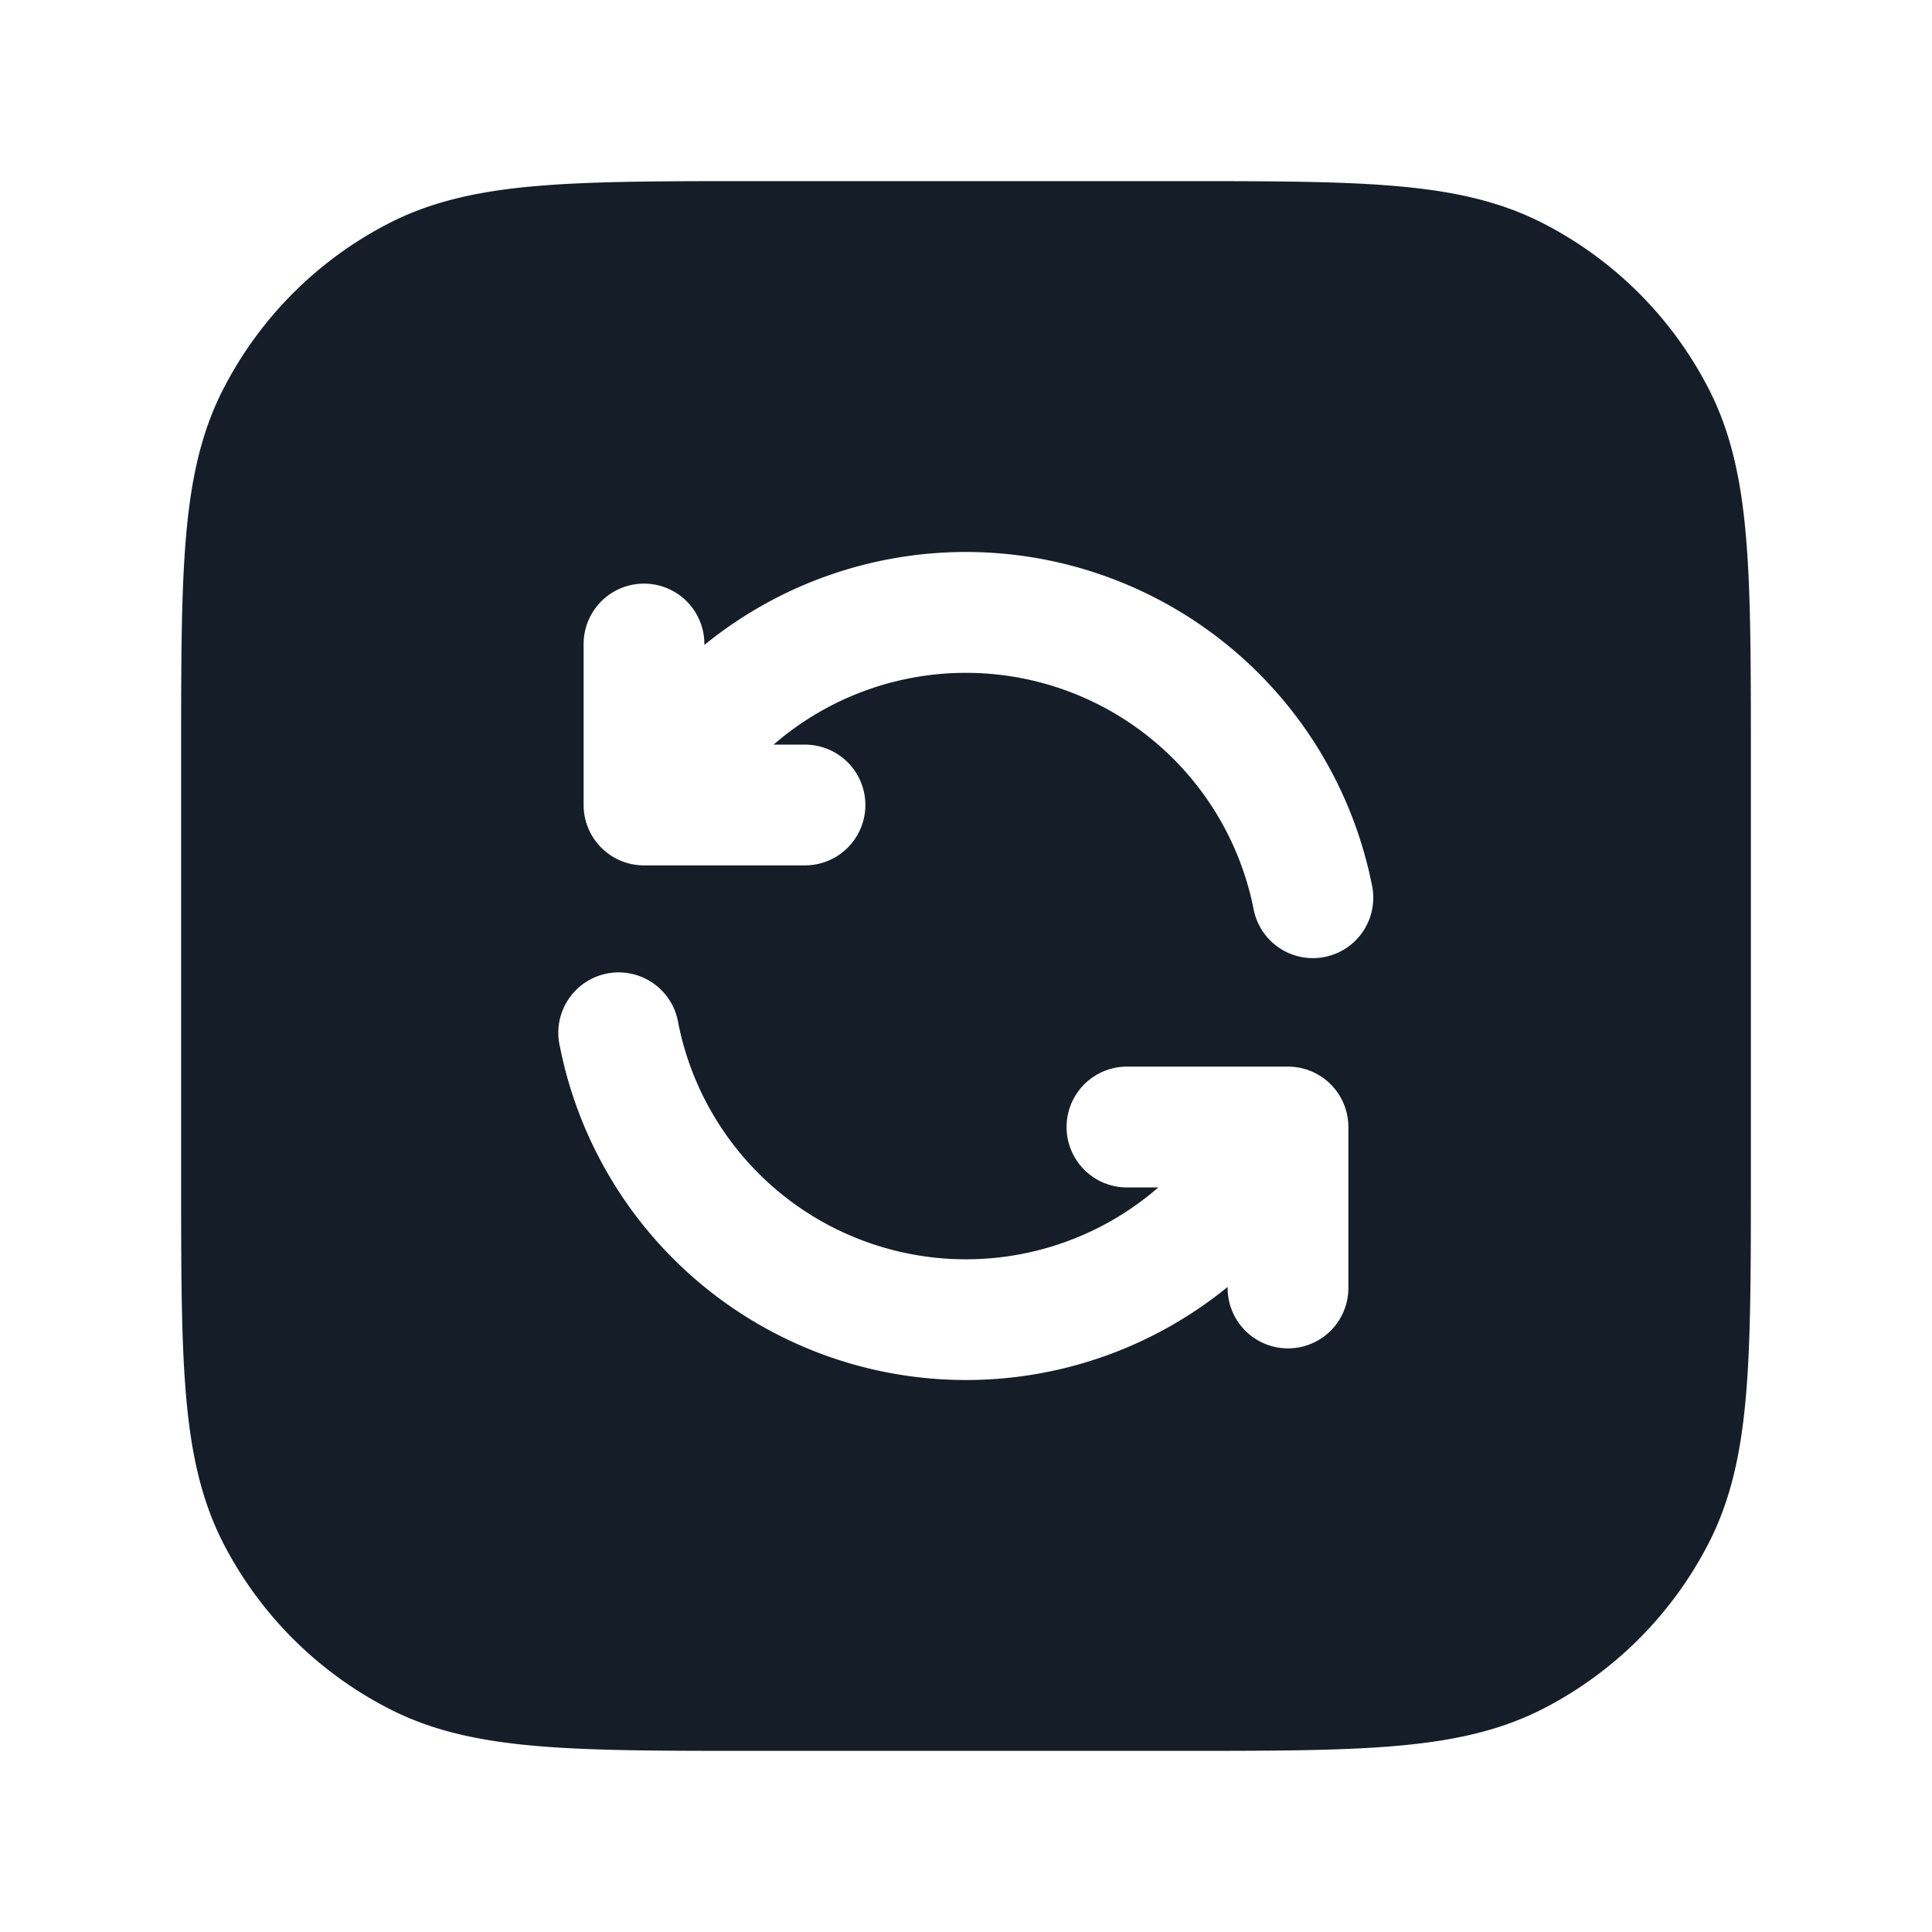 <svg viewBox="0 0 24 24" fill="none" xmlns="http://www.w3.org/2000/svg"><path fill-rule="evenodd" clip-rule="evenodd" d="M9.4 2.25h-.033c-1.092 0-1.958 0-2.655.057-.714.058-1.317.18-1.868.46a4.75 4.75 0 0 0-2.076 2.077c-.281.55-.403 1.154-.461 1.868-.057.697-.057 1.563-.057 2.655v5.266c0 1.092 0 1.958.057 2.655.058.714.18 1.317.46 1.869a4.75 4.75 0 0 0 2.077 2.075c.55.281 1.154.403 1.868.461.697.057 1.563.057 2.655.057h5.266c1.092 0 1.958 0 2.655-.057.714-.058 1.317-.18 1.869-.46a4.75 4.75 0 0 0 2.075-2.076c.281-.552.403-1.155.461-1.869.057-.697.057-1.563.057-2.655V9.367c0-1.092 0-1.958-.057-2.655-.058-.714-.18-1.317-.46-1.868a4.75 4.75 0 0 0-2.076-2.076c-.552-.281-1.155-.403-1.869-.461-.697-.057-1.563-.057-2.655-.057H9.4Zm-1.4 5a.75.75 0 0 0-.75.75v2c0 .414.336.75.75.75h2a.75.75 0 0 0 0-1.5h-.39a3.644 3.644 0 0 1 5.962 2.04.75.75 0 1 0 1.471-.293A5.144 5.144 0 0 0 8.75 8.012V8A.75.75 0 0 0 8 7.25ZM16.75 16a.75.75 0 0 1-1.5 0v-.013a5.144 5.144 0 0 1-8.294-2.983.75.75 0 1 1 1.47-.293 3.644 3.644 0 0 0 5.963 2.04H14a.75.75 0 0 1 0-1.501h2a.75.75 0 0 1 .75.75v2Z" fill="#151E28"/></svg>